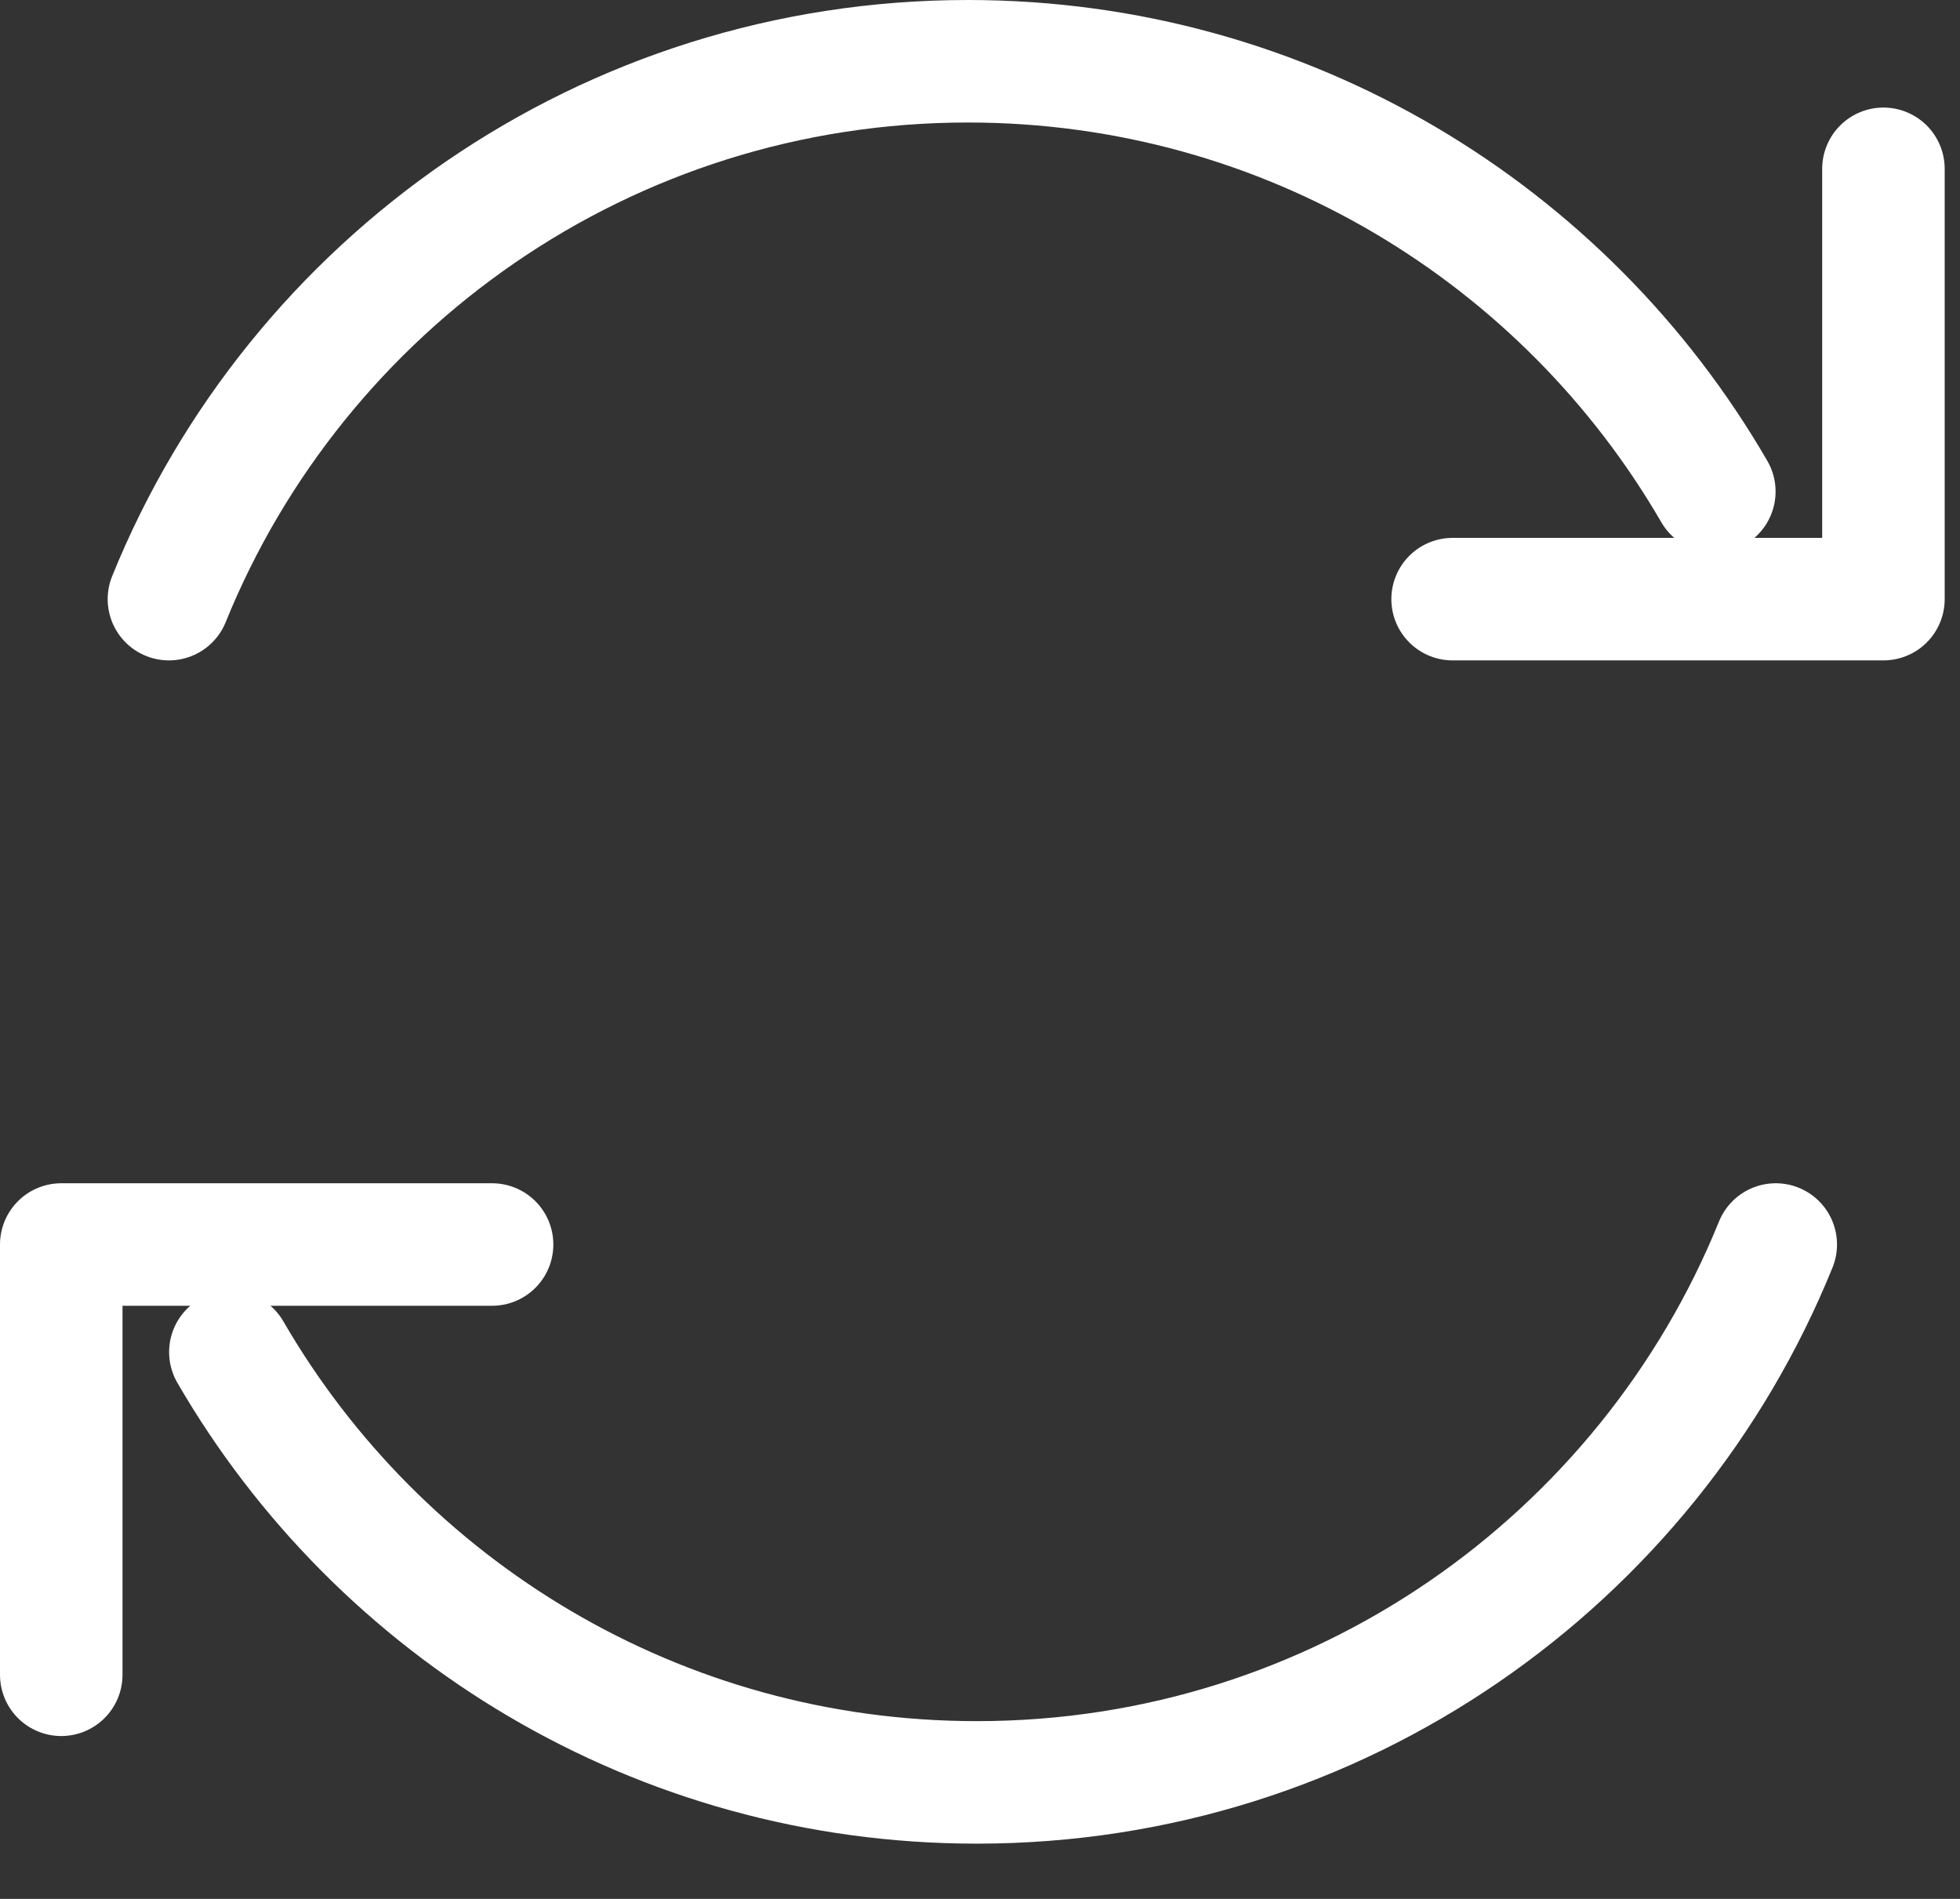 <svg xmlns="http://www.w3.org/2000/svg" width="32" height="31" viewBox="0 0 32 31" fill="none">
<rect x="0" y="0" width="32" height="31" fill="#333333" stroke="none"/>
<path d="M27.989 8.025C25.556 3.825 21.01 1 15.803 1C9.899 1 4.845 4.632 2.758 9.781M23.716 9.781H30.75V2.756M3.761 22.073C6.194 26.272 10.74 29.098 15.947 29.098C21.851 29.098 26.905 25.466 28.992 20.317M8.034 20.317H1V27.341" stroke="white" stroke-width="2" stroke-linecap="round" stroke-linejoin="round"/>
</svg>